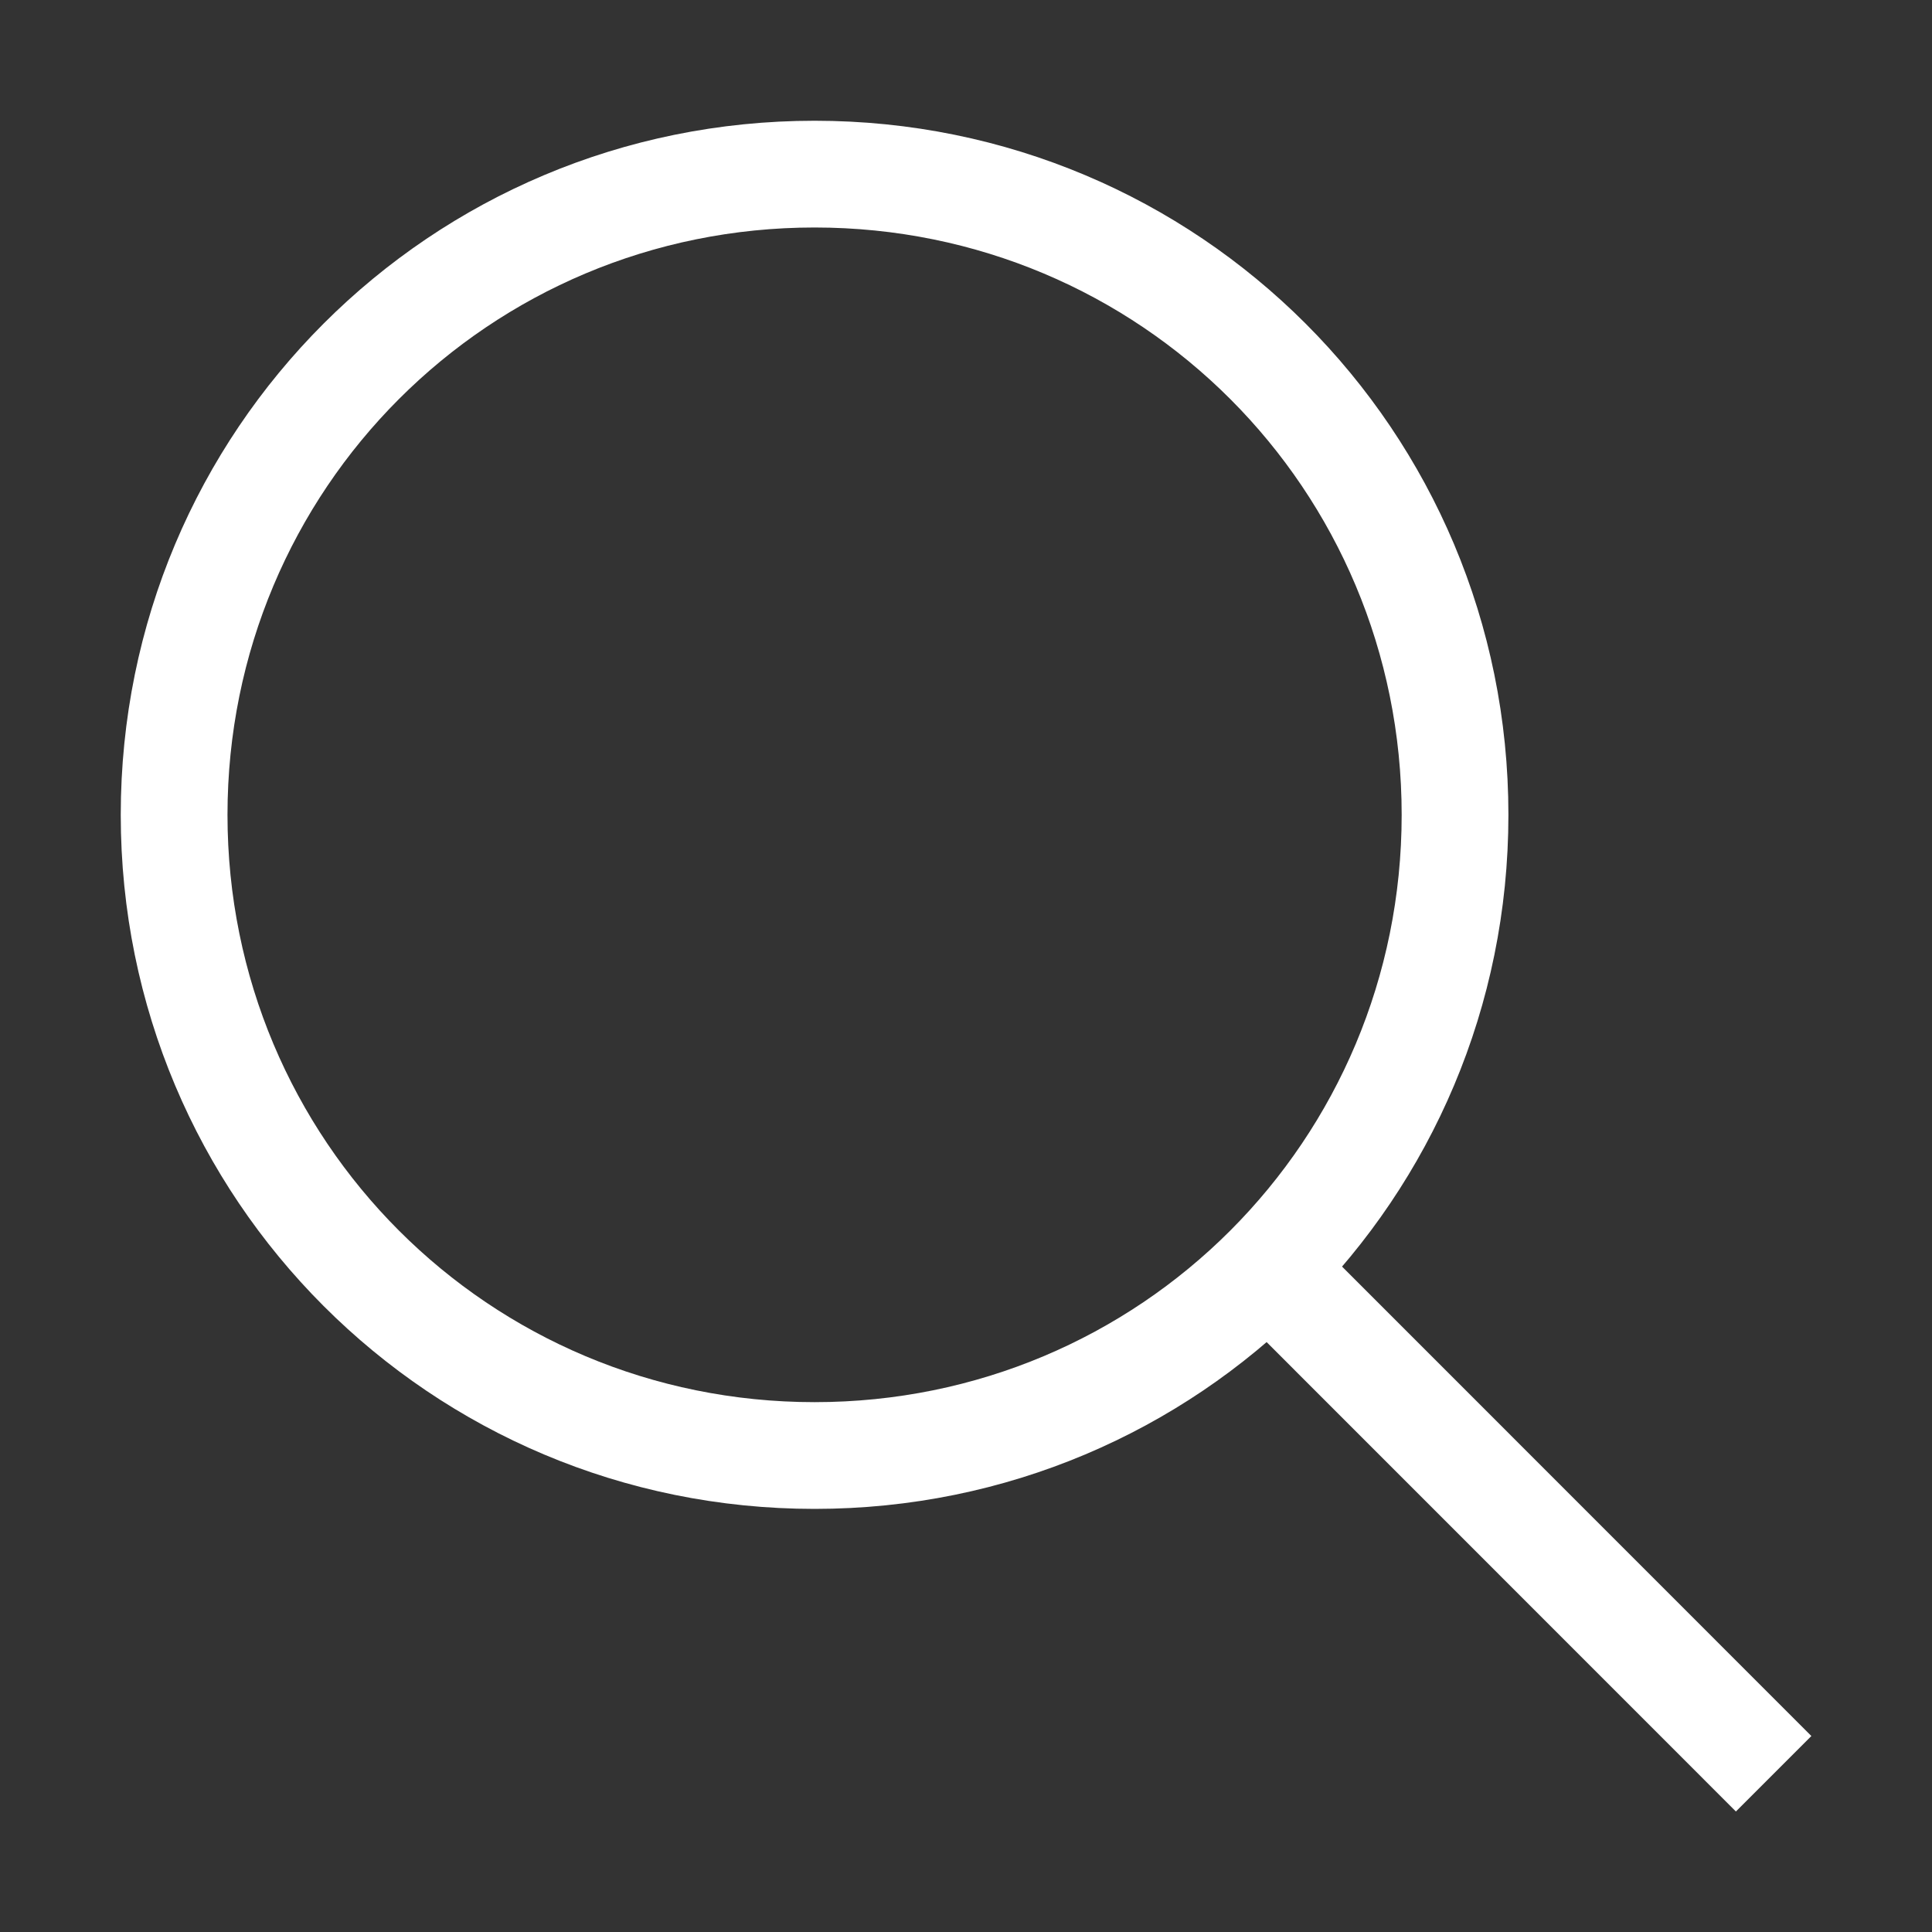 <svg width="16" height="16" viewBox="0 0 16 16" fill="none" xmlns="http://www.w3.org/2000/svg">
<rect x="0" y="0" width="16" height="16" fill="#333333" stroke="none"/>
<path d="M6.746 12.496C3.564 12.496 1 9.931 1 6.748C1 3.564 3.564 1 6.746 1C9.929 1 12.492 3.564 12.492 6.748C12.492 9.931 9.929 12.496 6.746 12.496ZM6.746 1.884C4.05 1.884 1.884 4.051 1.884 6.748C1.884 9.445 4.05 11.612 6.746 11.612C9.443 11.612 11.608 9.445 11.608 6.748C11.608 4.051 9.443 1.884 6.746 1.884Z" fill="white"/>
<path d="M11.031 10.406L15.001 14.377L14.376 15.002L10.406 11.031L11.031 10.406Z" fill="white"/>
</svg>
